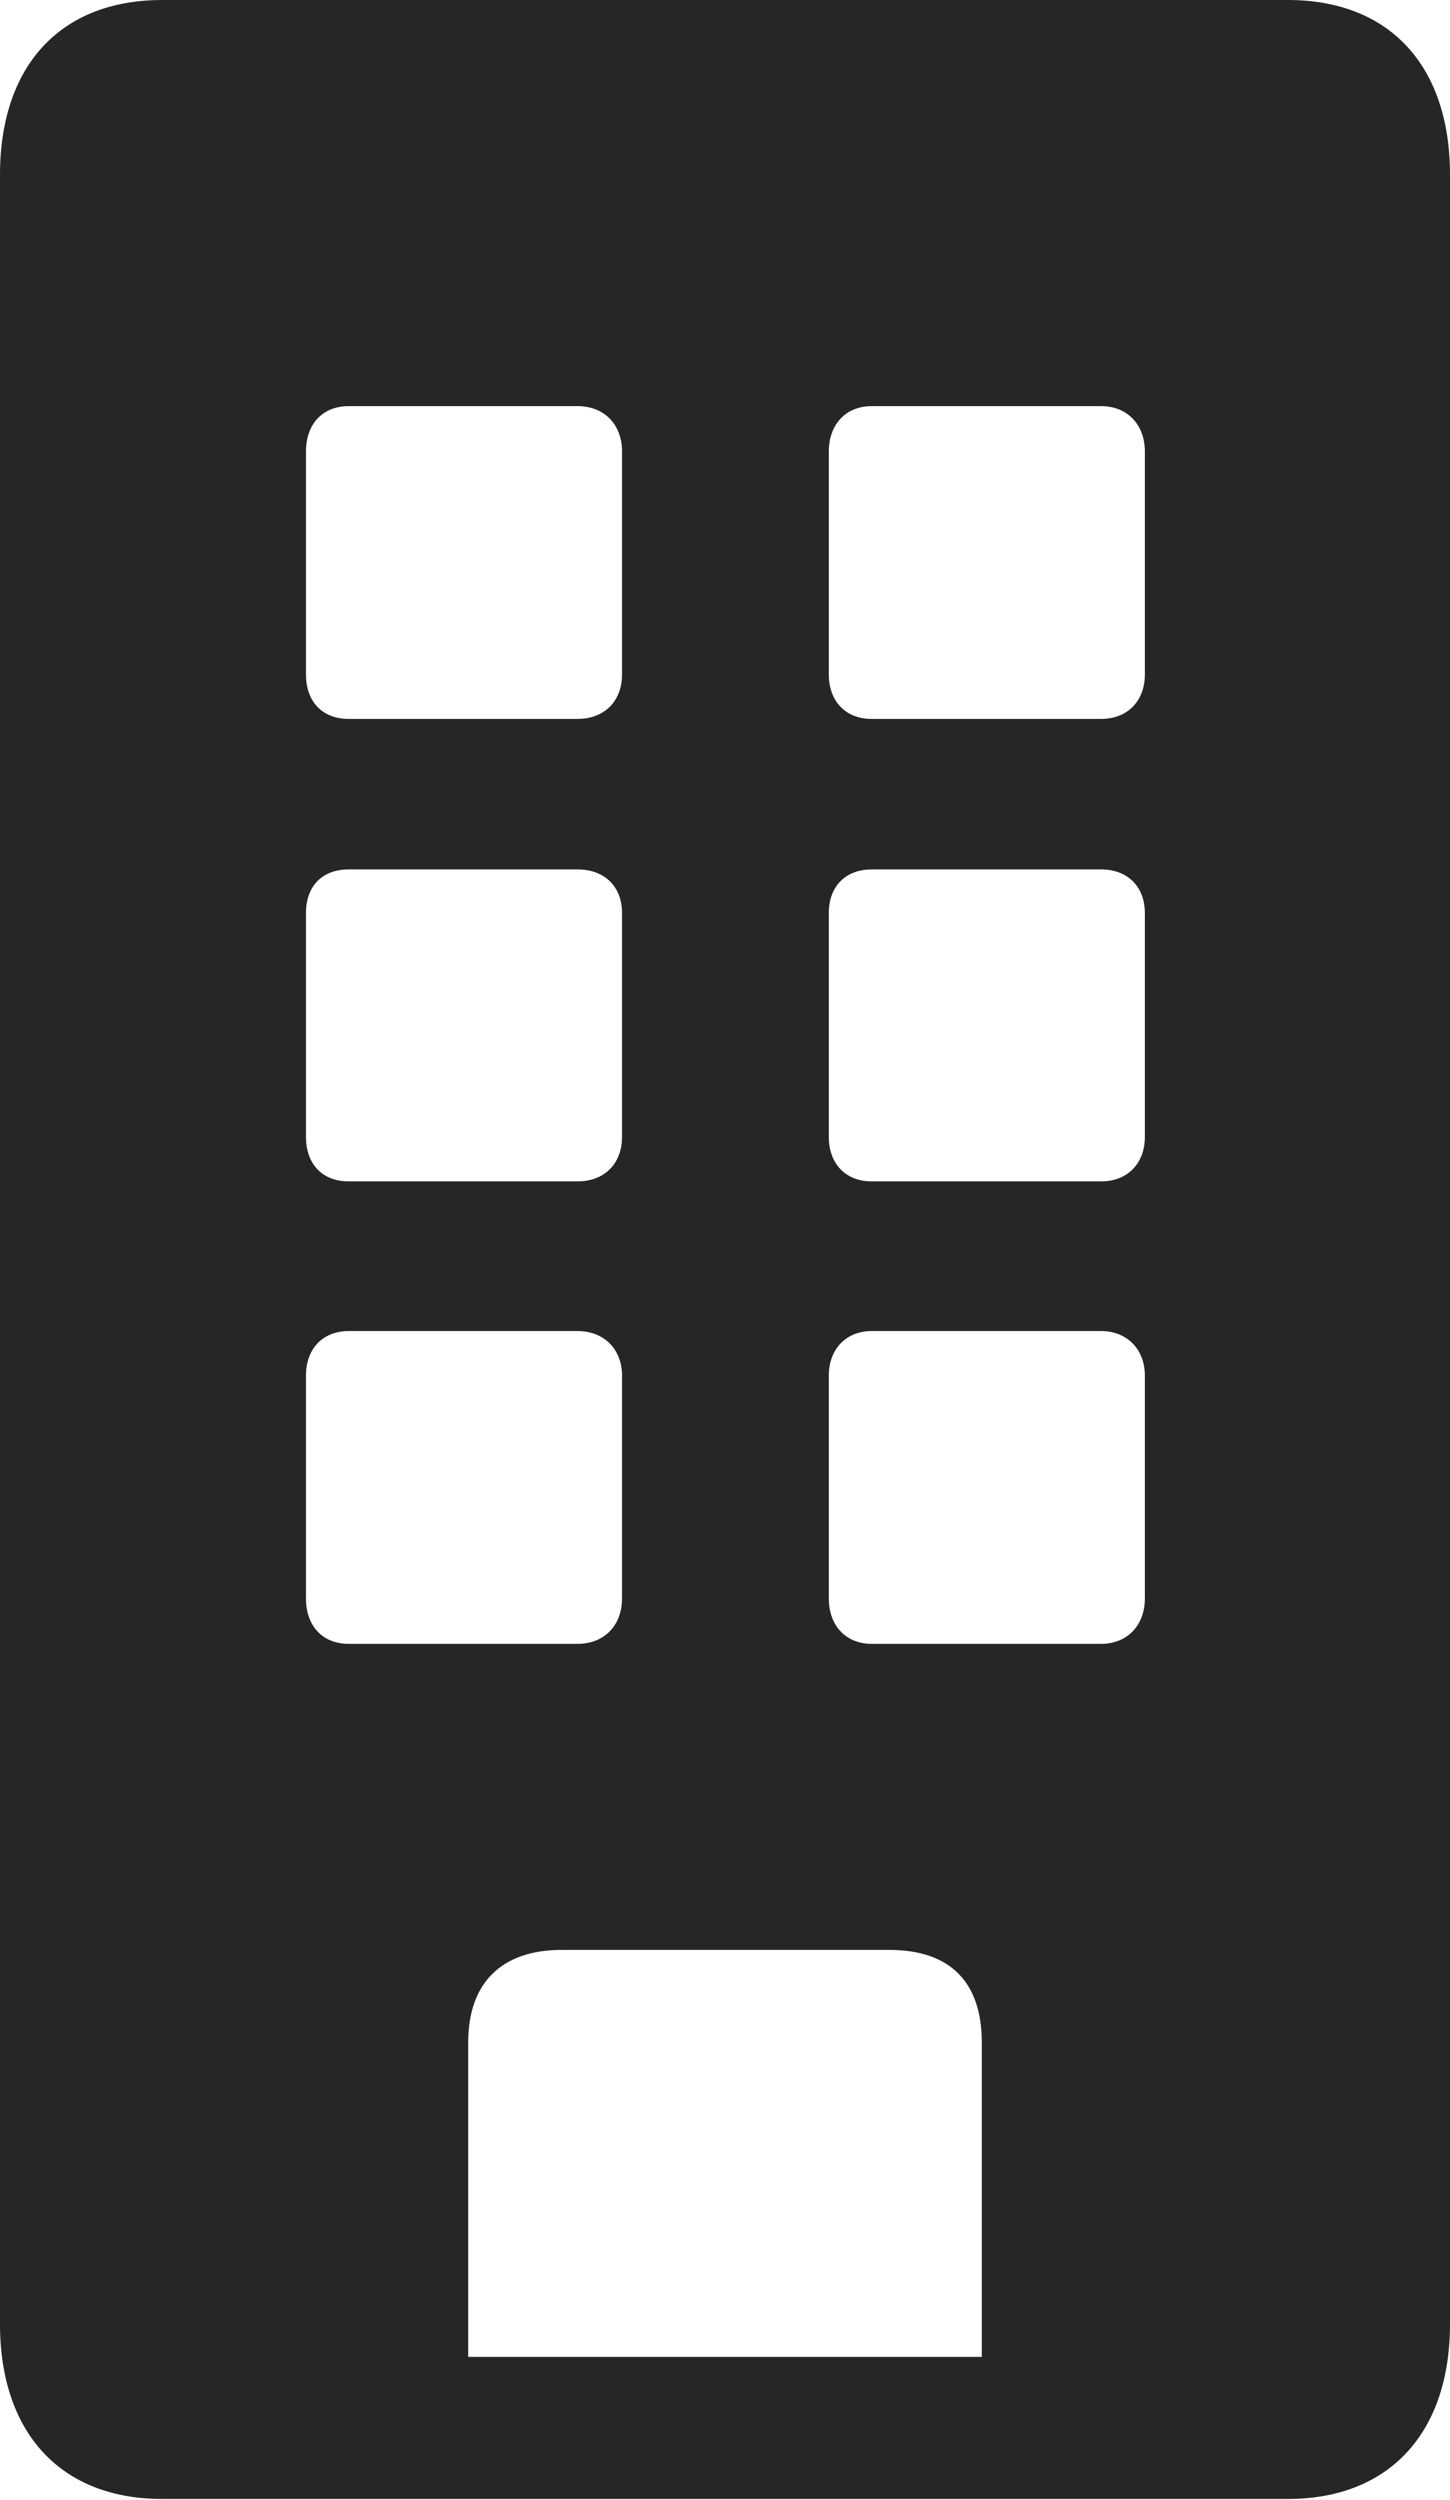 <?xml version="1.0" encoding="UTF-8"?>
<!--Generator: Apple Native CoreSVG 326-->
<!DOCTYPE svg
PUBLIC "-//W3C//DTD SVG 1.1//EN"
       "http://www.w3.org/Graphics/SVG/1.1/DTD/svg11.dtd">
<svg version="1.1" xmlns="http://www.w3.org/2000/svg" xmlns:xlink="http://www.w3.org/1999/xlink" viewBox="0 0 431.25 743.25">
 <g>
  <rect height="743.25" opacity="0" width="431.25" x="0" y="0"/>
  <path d="M91 200.5L91 134.25C91 126.25 95.75 120.75 103.75 120.75L171.75 120.75C179.75 120.75 185 126.25 185 134.25L185 200.5C185 208.5 179.75 213.75 171.75 213.75L103.75 213.75C95.75 213.75 91 208.5 91 200.5ZM246.5 200.5L246.5 134.25C246.5 126.25 251.5 120.75 259.25 120.75L327.5 120.75C335.25 120.75 340.5 126.25 340.5 134.25L340.5 200.5C340.5 208.5 335.25 213.75 327.5 213.75L259.25 213.75C251.5 213.75 246.5 208.5 246.5 200.5ZM91 338L91 271.5C91 263.5 95.75 258.5 103.75 258.5L171.75 258.5C179.75 258.5 185 263.5 185 271.5L185 338C185 346 179.75 351.25 171.75 351.25L103.75 351.25C95.75 351.25 91 346 91 338ZM246.5 338L246.5 271.5C246.5 263.5 251.5 258.5 259.25 258.5L327.5 258.5C335.25 258.5 340.5 263.5 340.5 271.5L340.5 338C340.5 346 335.25 351.25 327.5 351.25L259.25 351.25C251.5 351.25 246.5 346 246.5 338ZM91 475.25L91 409C91 401.25 95.75 395.75 103.75 395.75L171.75 395.75C179.75 395.75 185 401.25 185 409L185 475.25C185 483.25 179.75 488.75 171.75 488.75L103.75 488.75C95.75 488.75 91 483.25 91 475.25ZM246.5 475.25L246.5 409C246.5 401.25 251.5 395.75 259.25 395.75L327.5 395.75C335.25 395.75 340.5 401.25 340.5 409L340.5 475.25C340.5 483.25 335.25 488.75 327.5 488.75L259.25 488.75C251.5 488.75 246.5 483.25 246.5 475.25ZM48.25 743L383 743C413.25 743 431.25 723.25 431.25 691L431.25 52C431.25 19.5 413.25 0 383 0L48.25 0C18 0 0 19.5 0 52L0 691C0 723.25 18 743 48.25 743ZM139.25 700.75L139.25 607.25C139.25 589.5 149.25 579.75 167 579.75L264.5 579.75C282.75 579.75 292 589.5 292 607.25L292 700.75Z" fill="black" fill-opacity="0.85"/>
 </g>
</svg>
